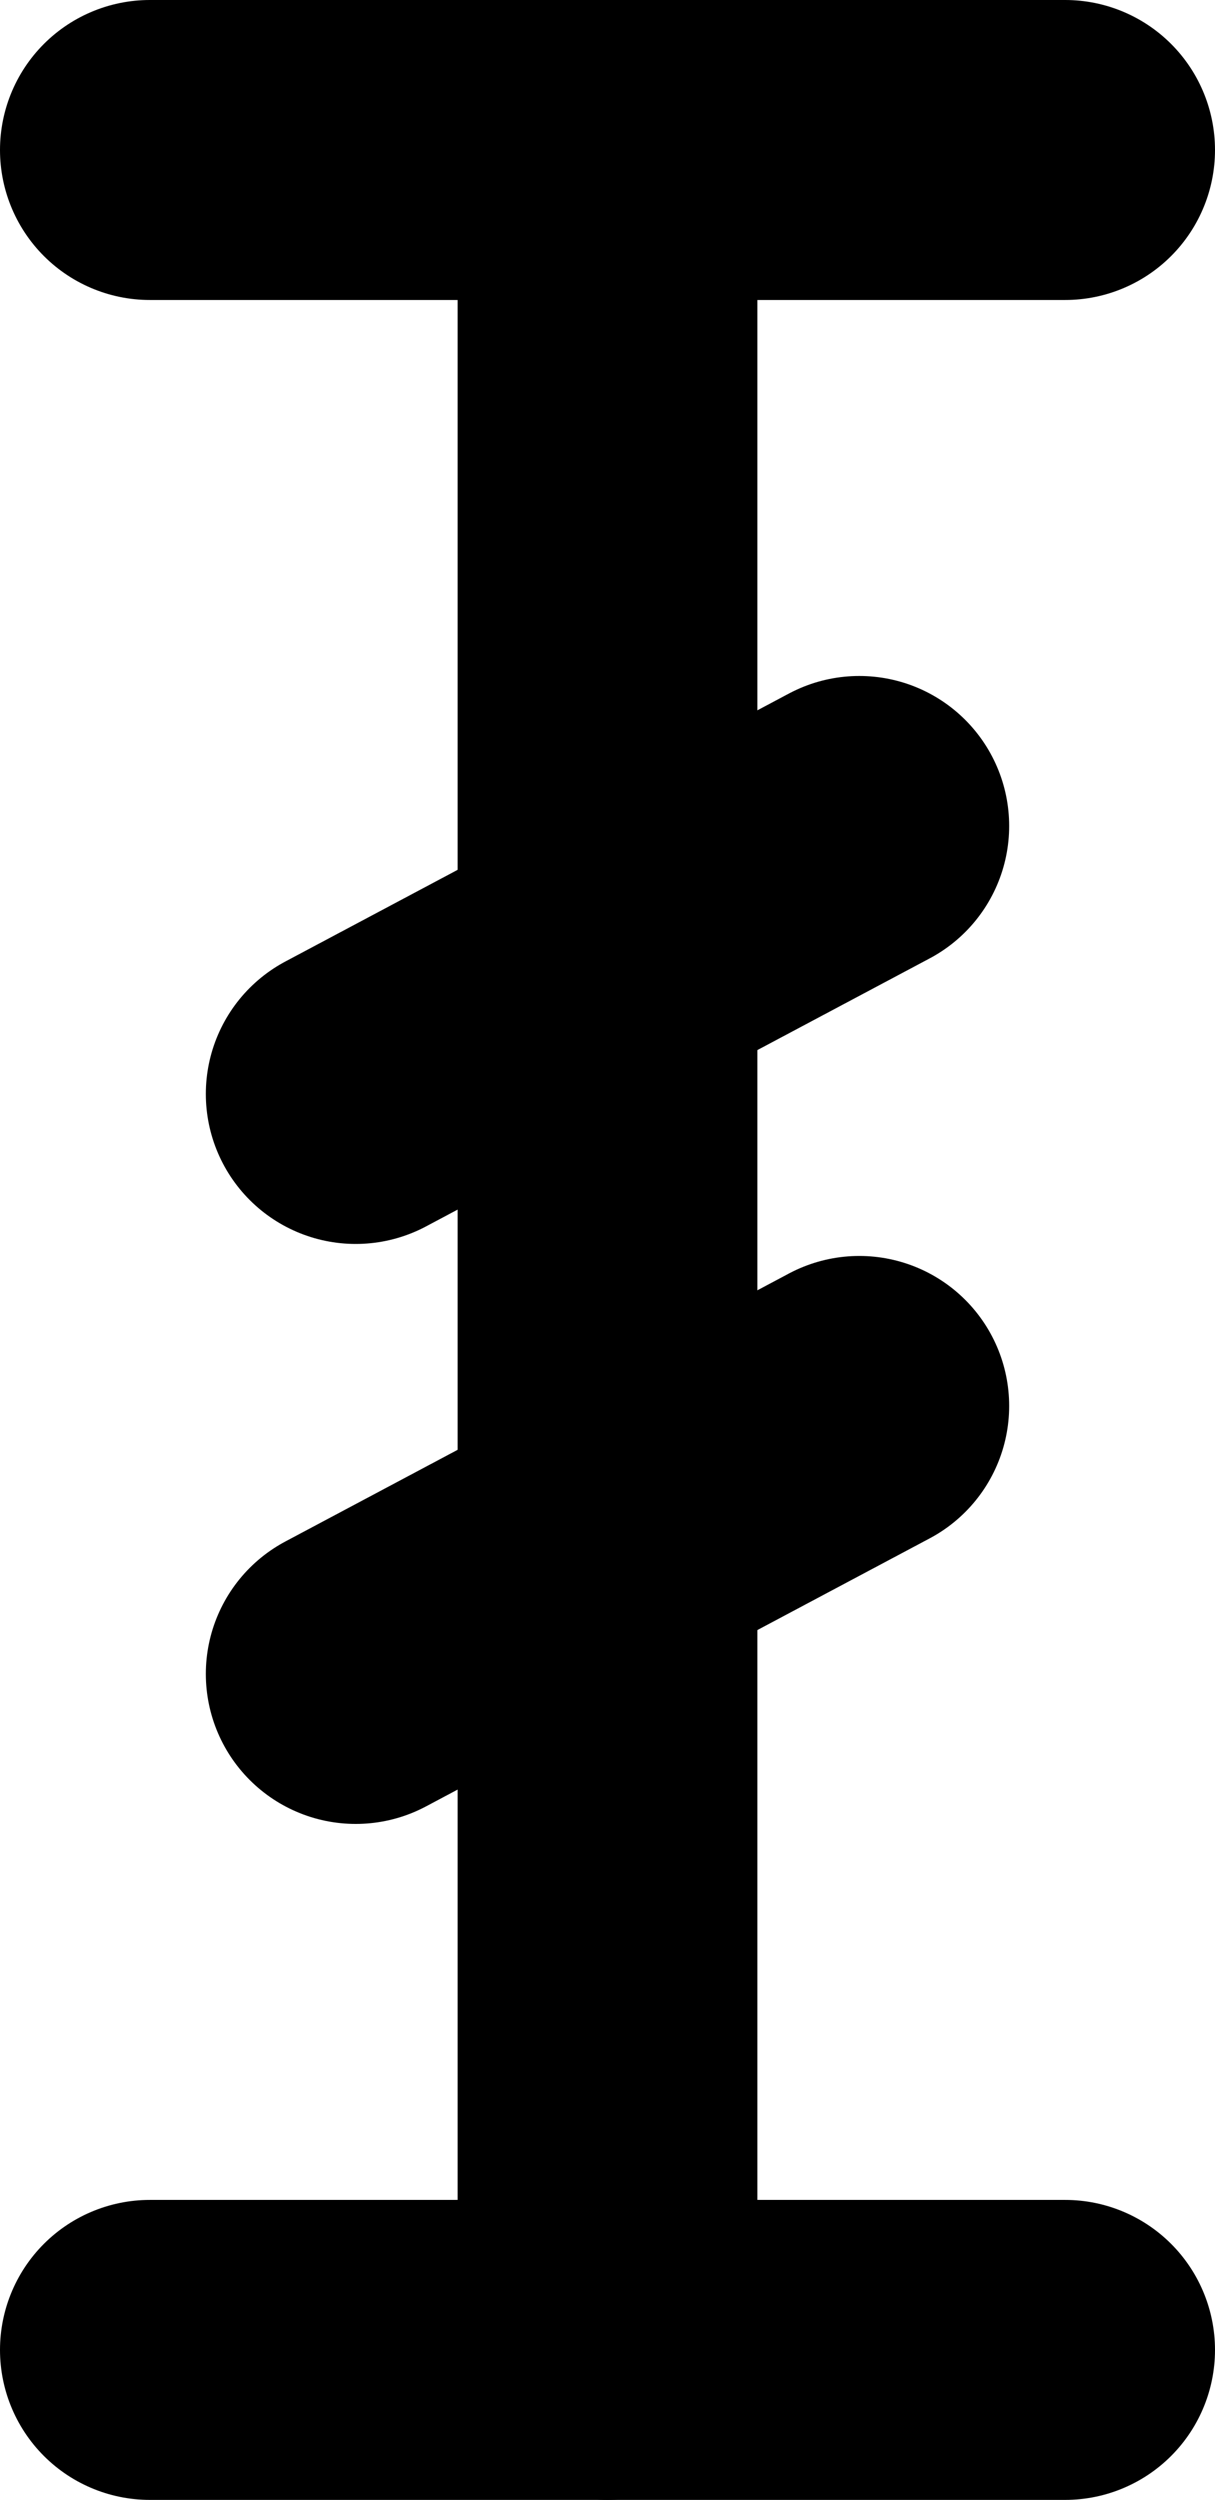 <svg xmlns="http://www.w3.org/2000/svg" viewBox="0 0 6.08 12.5"><line x1="3.04" y1="0.75" x2="3.04" y2="11.75" fill="none" stroke="#000" stroke-linecap="round" stroke-miterlimit="10" stroke-width="1.5"/><line x1="0.75" y1="0.75" x2="5.33" y2="0.75" fill="none" stroke="#000" stroke-linecap="round" stroke-miterlimit="10" stroke-width="1.5"/><line x1="0.75" y1="11.75" x2="5.33" y2="11.75" fill="none" stroke="#000" stroke-linecap="round" stroke-miterlimit="10" stroke-width="1.5"/><line x1="1.78" y1="8.37" x2="4.3" y2="7.03" fill="none" stroke="#000" stroke-linecap="round" stroke-miterlimit="10" stroke-width="1.5"/><line x1="1.78" y1="5.47" x2="4.3" y2="4.13" fill="none" stroke="#000" stroke-linecap="round" stroke-miterlimit="10" stroke-width="1.5"/></svg>